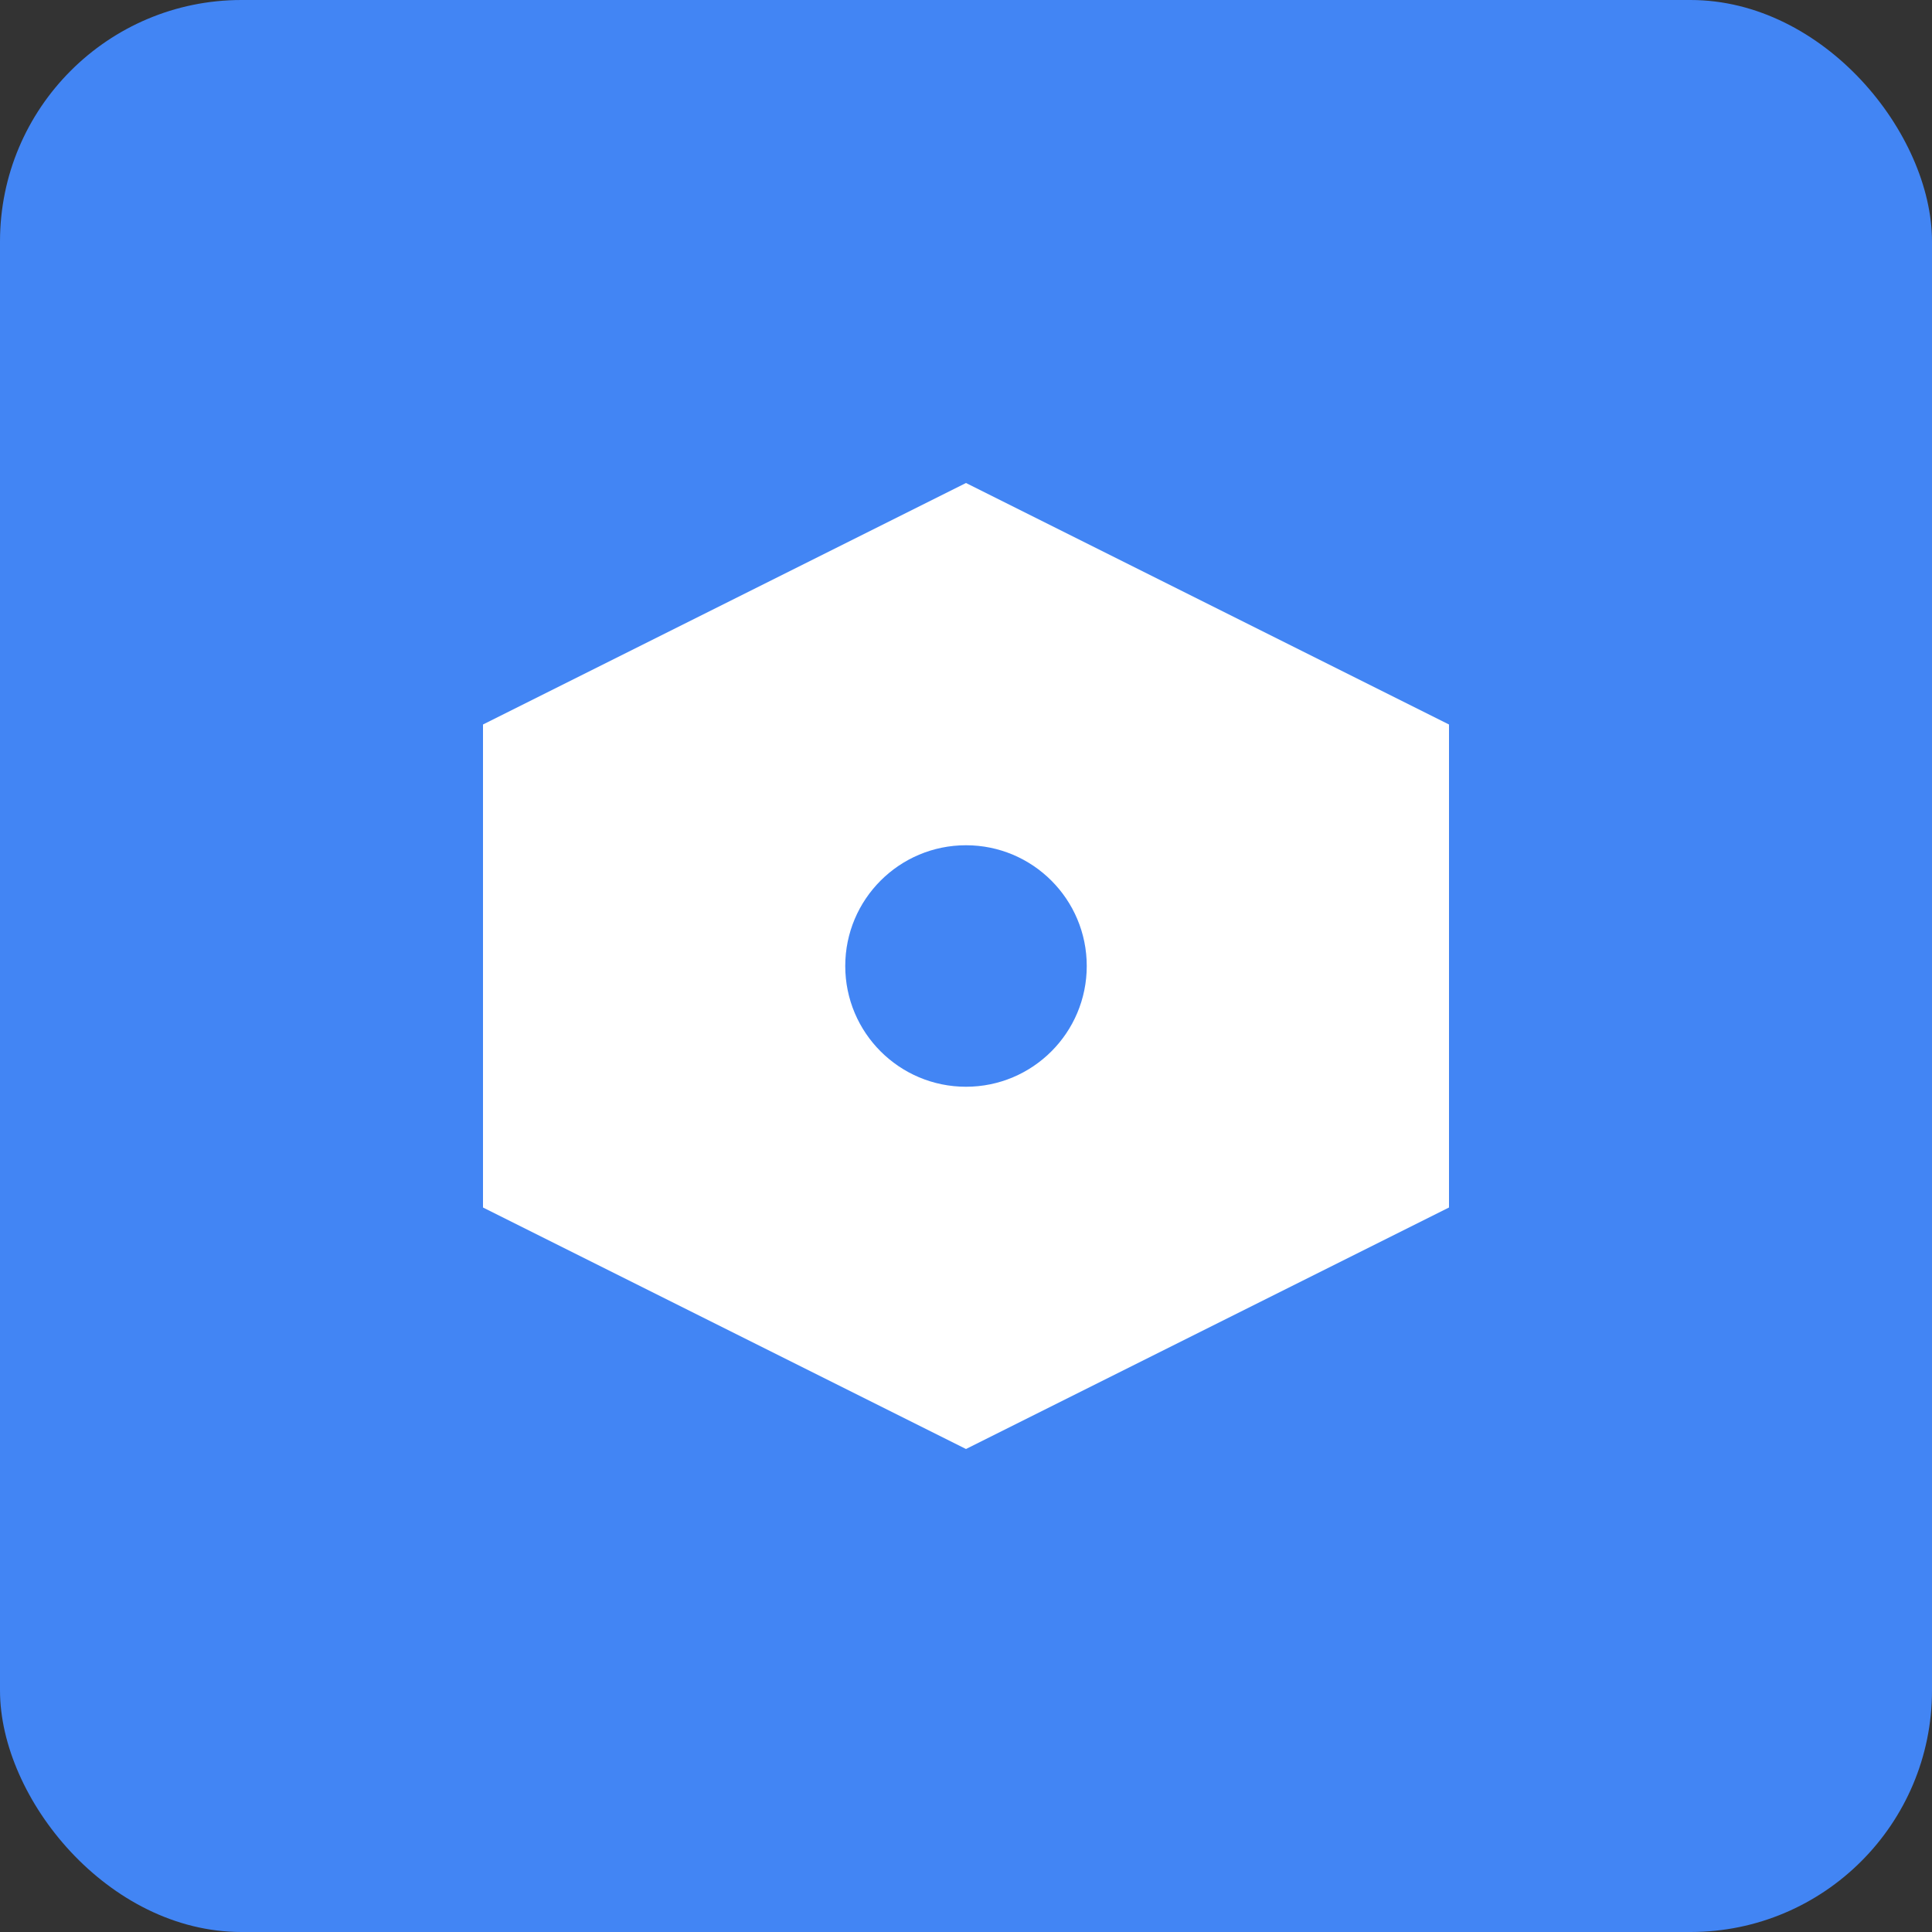 <svg xmlns="http://www.w3.org/2000/svg" viewBox="0 0 128 128">
  <rect x="0" y="0" width="128" height="128" fill="#333333" stroke="none"/>
  <rect width="128" height="128" rx="16" fill="#4285F4"/>
  <path d="M32 48 L64 32 L96 48 L96 80 L64 96 L32 80 Z" fill="white" stroke="none"/>
  <circle cx="64" cy="64" r="8" fill="#4285F4"/>
</svg>
